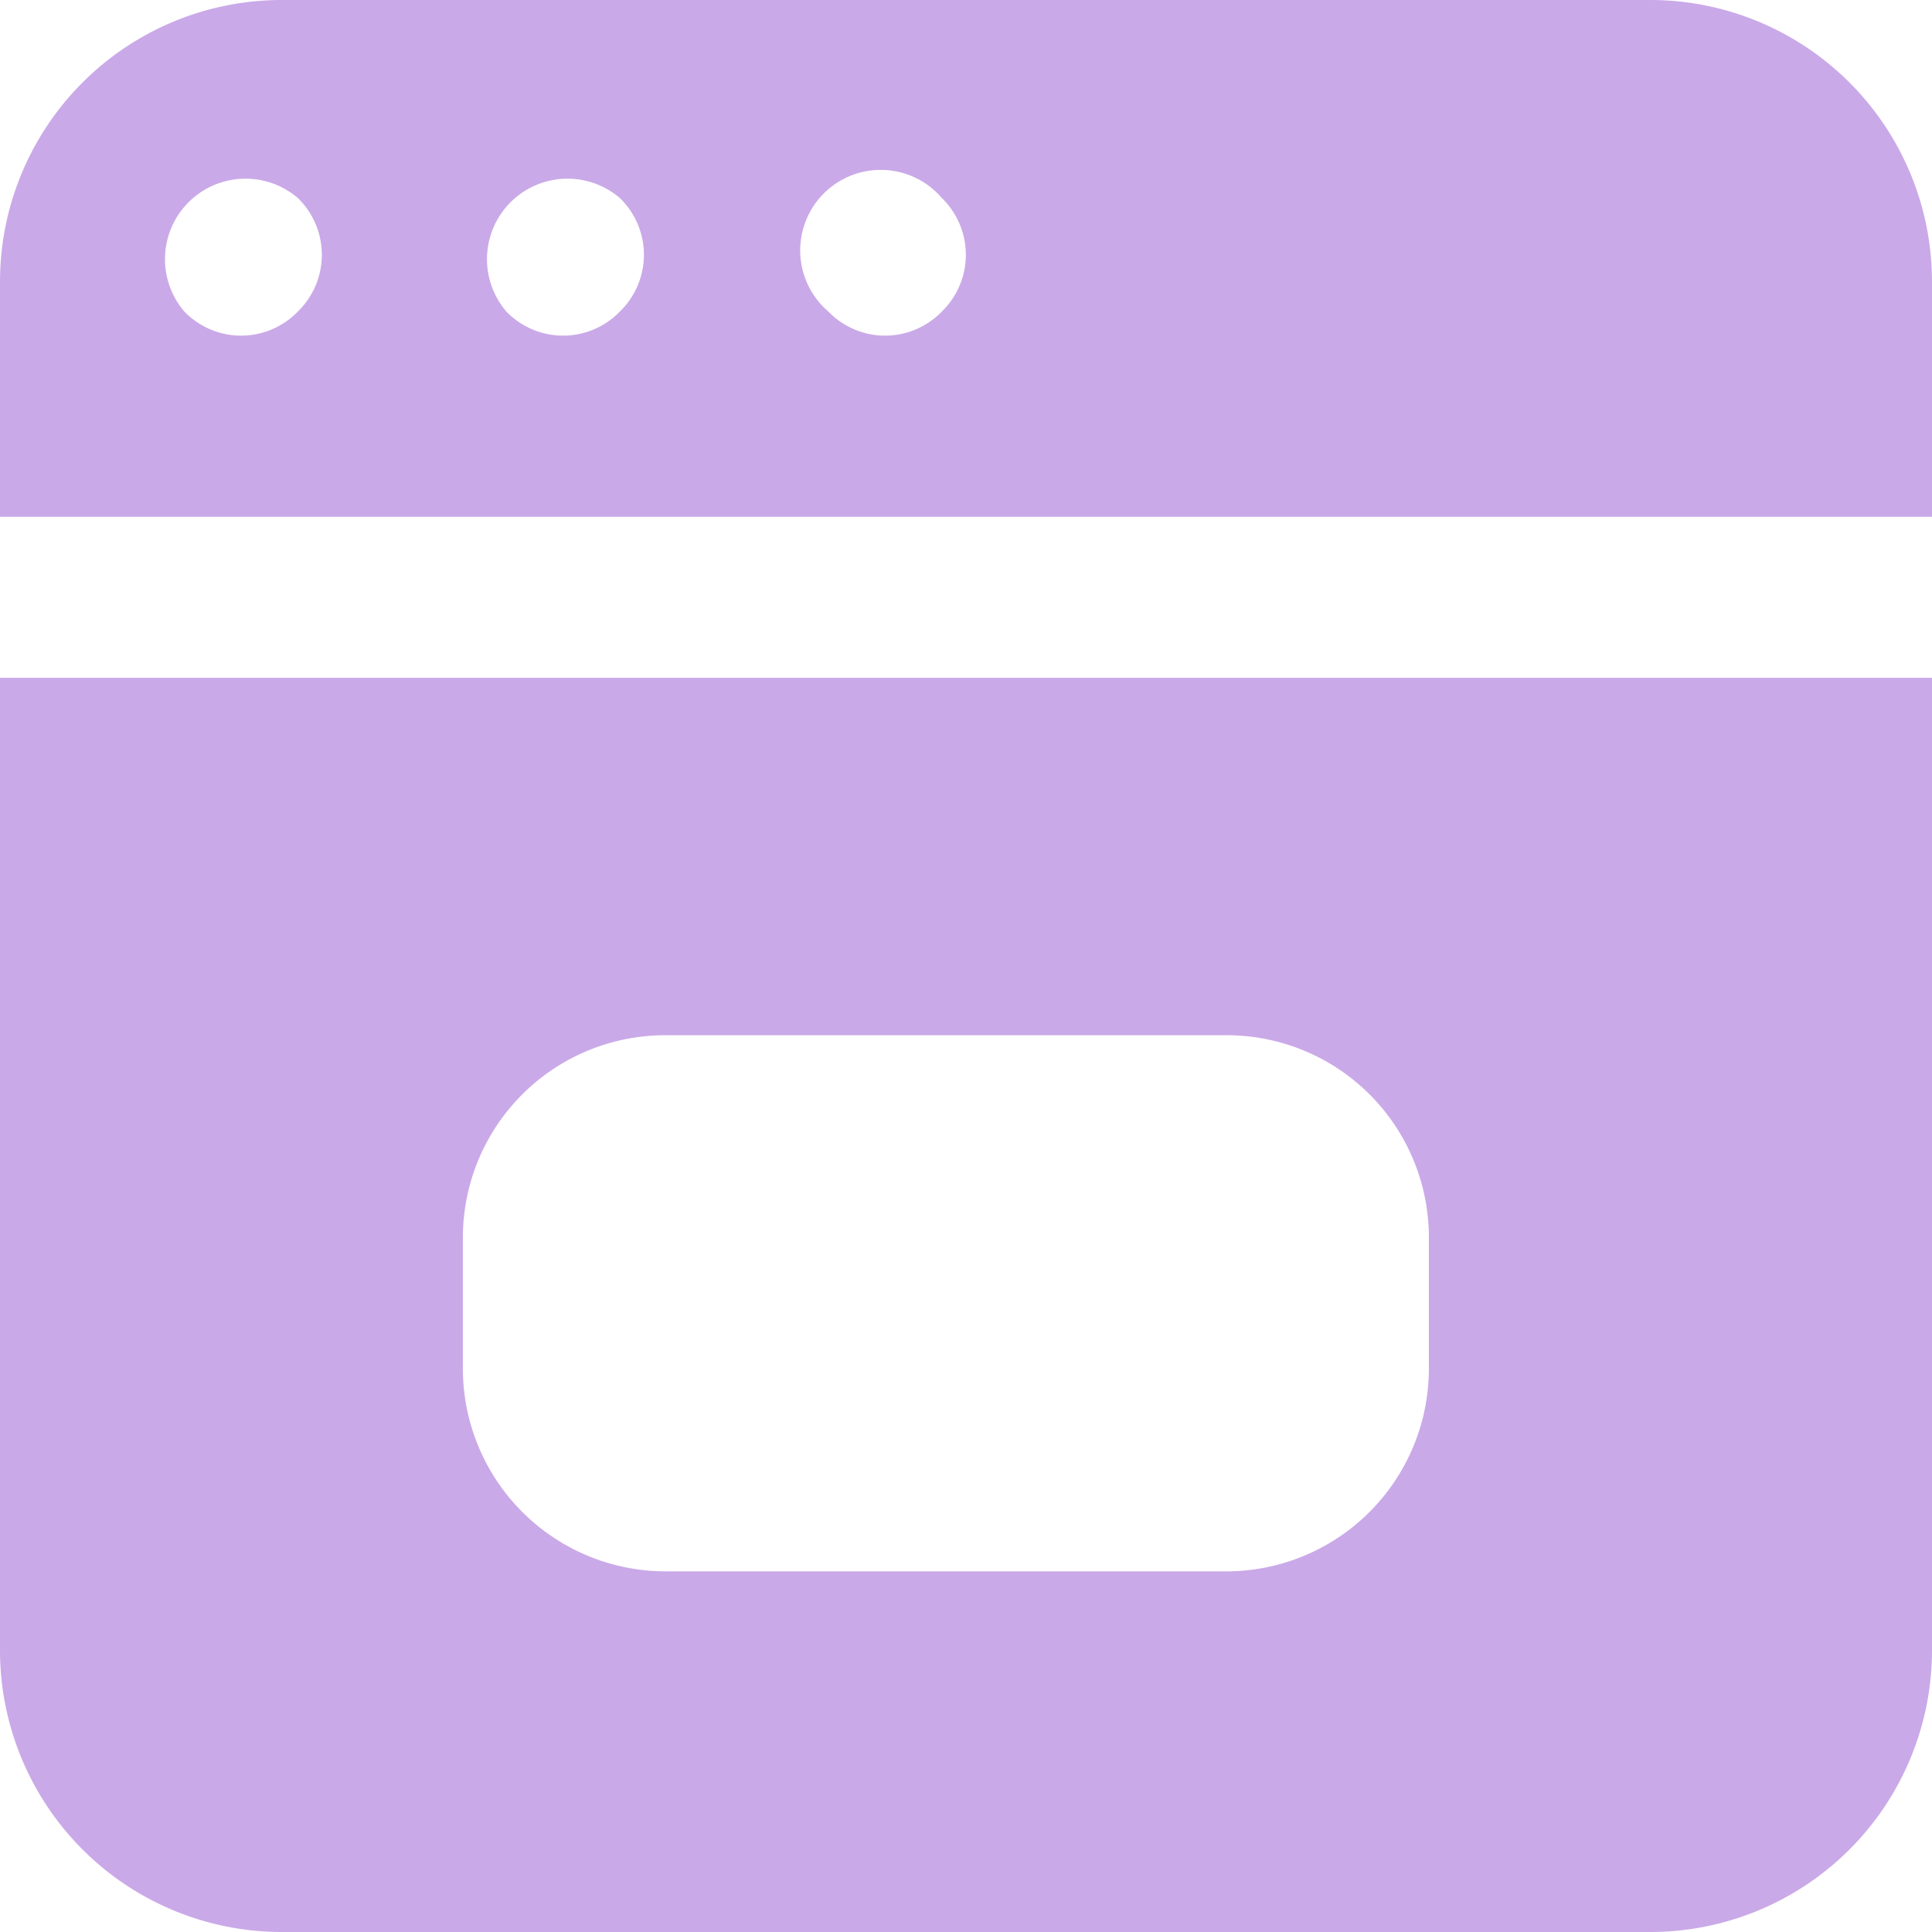 <svg xmlns="http://www.w3.org/2000/svg" width="24" height="24" viewBox="0 0 24 24">
  <g id="_x35_7" transform="translate(-1 -1)">
    <path id="Caminho_82" data-name="Caminho 82" d="M21.5,1H4.5A3.5,3.5,0,0,0,1,4.5V7.42H25V4.5A3.5,3.5,0,0,0,21.5,1ZM4.7,4.87a.98.98,0,0,1-1.41,0A1,1,0,0,1,4.7,3.46.983.983,0,0,1,4.7,4.87Zm4,0a.98.98,0,0,1-1.41,0A1,1,0,0,1,8.7,3.46.981.981,0,0,1,8.7,4.87Zm4,0a.98.98,0,0,1-1.41,0A1,1,0,1,1,12.7,3.46.983.983,0,0,1,12.7,4.87Z" fill="#caa9e8"/>
    <path id="Caminho_83" data-name="Caminho 83" d="M1,21.5A3.5,3.5,0,0,0,4.5,25h17A3.5,3.5,0,0,0,25,21.5V9.42H1Zm5.75-5.13a2.514,2.514,0,0,1,2.52-2.51h6.97a2.512,2.512,0,0,1,2.51,2.51v1.64a2.518,2.518,0,0,1-2.51,2.51H9.27a2.52,2.52,0,0,1-2.52-2.51Z" fill="#caa9e8"/>
  </g>
</svg>
